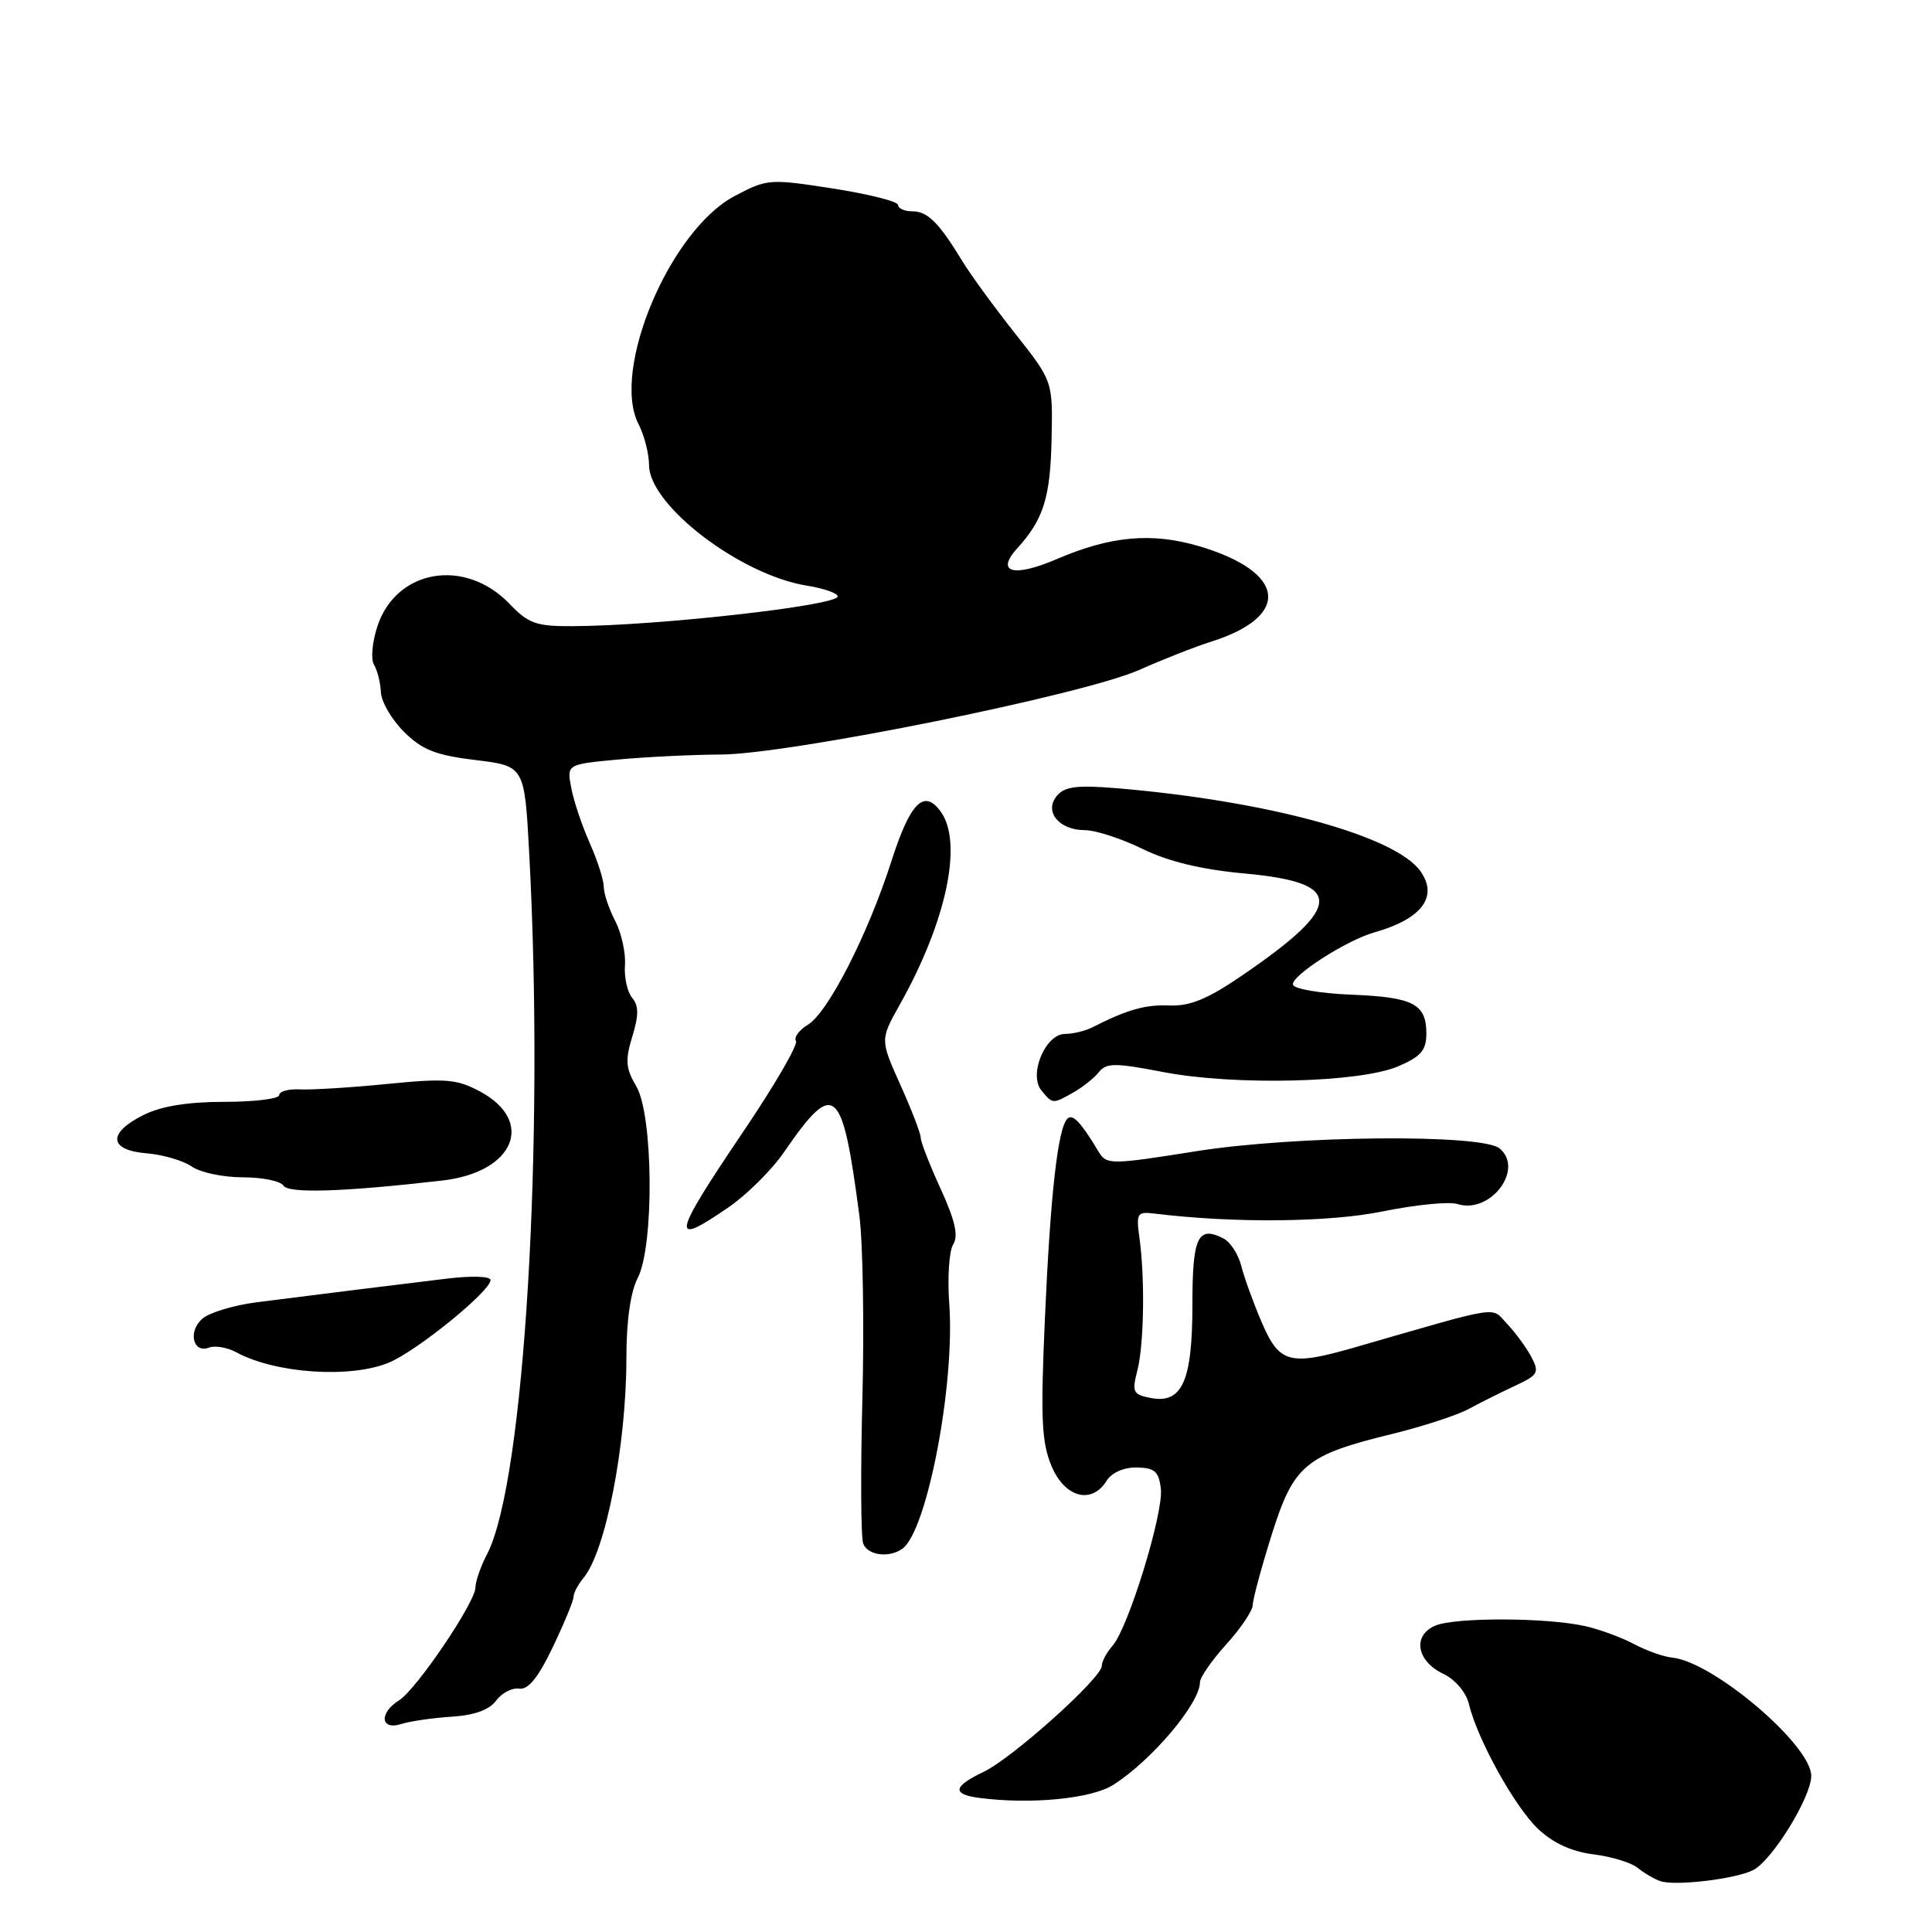 <?xml version="1.0" encoding="UTF-8" standalone="no"?>
<!DOCTYPE svg PUBLIC "-//W3C//DTD SVG 1.1//EN" "http://www.w3.org/Graphics/SVG/1.1/DTD/svg11.dtd" >
<svg xmlns="http://www.w3.org/2000/svg" xmlns:xlink="http://www.w3.org/1999/xlink" version="1.1" viewBox="0 0 256 256">
 <g >
 <path fill="currentColor"
d=" M 232.32 247.79 C 234.83 246.50 240.00 238.11 240.00 235.32 C 240.00 231.23 227.02 220.19 221.57 219.64 C 220.43 219.53 218.15 218.72 216.50 217.84 C 214.85 216.96 211.93 215.89 210.00 215.46 C 204.88 214.32 192.86 214.29 190.20 215.40 C 187.13 216.69 187.68 220.09 191.24 221.79 C 192.84 222.55 194.26 224.24 194.64 225.80 C 195.77 230.49 200.70 239.39 203.79 242.33 C 205.78 244.21 208.24 245.35 211.14 245.71 C 213.54 246.01 216.18 246.82 217.00 247.50 C 217.82 248.18 219.18 248.97 220.00 249.26 C 221.96 249.94 229.99 248.98 232.32 247.79 Z  M 147.50 236.51 C 152.56 233.32 159.00 225.71 159.00 222.91 C 159.00 222.27 160.57 220.00 162.50 217.87 C 164.43 215.74 166.00 213.39 166.00 212.66 C 166.00 211.92 167.13 207.75 168.50 203.38 C 171.42 194.10 172.95 192.82 184.45 190.01 C 188.46 189.03 193.04 187.54 194.62 186.69 C 196.20 185.83 198.99 184.45 200.80 183.60 C 203.82 182.19 204.00 181.86 202.90 179.78 C 202.23 178.53 200.79 176.56 199.70 175.42 C 197.50 173.11 199.34 172.82 179.50 178.54 C 170.88 181.02 169.53 180.66 167.20 175.25 C 166.08 172.64 164.85 169.25 164.47 167.72 C 164.08 166.20 163.03 164.57 162.13 164.11 C 158.72 162.36 158.00 163.88 158.00 172.86 C 158.00 183.00 156.65 186.04 152.48 185.24 C 150.13 184.79 149.97 184.46 150.70 181.62 C 151.59 178.16 151.73 169.40 150.98 164.00 C 150.53 160.75 150.68 160.52 153.00 160.81 C 163.56 162.09 176.02 161.98 183.20 160.52 C 187.57 159.63 192.03 159.19 193.12 159.54 C 197.48 160.92 202.02 154.92 198.70 152.17 C 196.37 150.23 171.69 150.46 158.58 152.53 C 147.13 154.35 146.63 154.35 145.58 152.62 C 143.20 148.66 142.13 147.54 141.44 148.23 C 140.17 149.50 139.19 158.18 138.46 174.60 C 137.87 187.94 138.01 191.10 139.33 194.25 C 141.09 198.45 144.65 199.40 146.64 196.20 C 147.31 195.13 148.92 194.42 150.63 194.45 C 153.01 194.49 153.55 194.98 153.82 197.27 C 154.19 200.49 149.49 215.76 147.41 218.08 C 146.64 218.95 146.00 220.14 146.00 220.72 C 146.00 222.33 134.16 232.95 130.35 234.77 C 126.28 236.71 126.10 237.75 129.75 238.23 C 136.58 239.12 144.59 238.35 147.50 236.51 Z  M 59.87 227.47 C 62.86 227.28 64.85 226.56 65.74 225.34 C 66.49 224.33 67.86 223.61 68.80 223.75 C 69.99 223.93 71.32 222.29 73.25 218.25 C 74.76 215.09 76.00 212.09 76.00 211.58 C 76.00 211.07 76.60 209.95 77.32 209.08 C 80.25 205.58 83.00 191.47 83.00 179.93 C 83.00 175.04 83.55 171.18 84.49 169.36 C 86.70 165.14 86.57 147.78 84.32 143.96 C 82.91 141.57 82.82 140.50 83.78 137.36 C 84.65 134.52 84.65 133.28 83.76 132.21 C 83.12 131.44 82.69 129.49 82.81 127.88 C 82.93 126.28 82.35 123.65 81.52 122.03 C 80.68 120.42 80.00 118.38 80.00 117.49 C 80.00 116.61 79.16 114.00 78.14 111.70 C 77.11 109.39 76.01 106.10 75.69 104.39 C 75.11 101.28 75.11 101.28 81.80 100.65 C 85.49 100.30 91.65 100.00 95.50 99.98 C 104.61 99.94 143.70 92.03 151.00 88.75 C 154.03 87.40 158.30 85.71 160.50 85.02 C 171.14 81.64 170.42 75.80 158.94 72.39 C 152.64 70.52 147.17 71.01 140.03 74.08 C 134.29 76.55 131.86 75.88 134.80 72.64 C 138.27 68.83 139.18 65.93 139.34 58.14 C 139.50 50.50 139.50 50.50 134.50 44.18 C 131.75 40.71 128.60 36.39 127.50 34.58 C 124.40 29.48 122.91 28.00 120.88 28.00 C 119.84 28.00 119.00 27.62 119.00 27.16 C 119.00 26.70 115.12 25.72 110.37 24.98 C 101.96 23.67 101.64 23.70 97.32 25.99 C 88.74 30.54 80.94 49.08 84.61 56.20 C 85.37 57.69 86.00 60.13 86.00 61.62 C 86.00 66.94 98.10 76.19 106.91 77.60 C 109.16 77.96 111.00 78.61 111.00 79.03 C 111.00 80.24 87.09 82.92 75.94 82.97 C 71.05 83.00 70.03 82.64 67.51 80.01 C 61.63 73.87 52.50 75.42 50.01 82.98 C 49.32 85.07 49.11 87.37 49.56 88.09 C 50.00 88.81 50.41 90.44 50.47 91.71 C 50.52 92.99 51.90 95.35 53.53 96.97 C 55.93 99.36 57.74 100.07 63.00 100.71 C 69.50 101.50 69.50 101.50 70.12 113.00 C 72.18 151.35 69.49 196.36 64.56 205.89 C 63.70 207.54 63.00 209.55 63.00 210.34 C 63.00 212.30 55.17 223.88 52.87 225.31 C 50.19 226.99 50.42 229.32 53.17 228.44 C 54.37 228.06 57.38 227.63 59.87 227.47 Z  M 119.55 205.23 C 122.83 202.94 126.57 183.45 125.78 172.73 C 125.53 169.30 125.76 165.78 126.30 164.90 C 127.02 163.75 126.56 161.72 124.64 157.53 C 123.19 154.36 122.00 151.31 122.00 150.75 C 122.00 150.20 120.79 147.05 119.31 143.76 C 116.62 137.77 116.62 137.77 119.22 133.13 C 125.42 122.10 127.63 111.62 124.64 107.53 C 122.43 104.49 120.61 106.33 118.11 114.13 C 115.01 123.81 109.71 134.18 107.05 135.78 C 105.88 136.49 105.17 137.46 105.47 137.94 C 105.76 138.43 102.63 143.82 98.50 149.93 C 89.01 163.98 88.74 165.34 96.54 159.97 C 98.96 158.31 102.27 155.02 103.89 152.66 C 110.59 142.93 111.60 143.78 113.87 161.06 C 114.34 164.66 114.52 175.59 114.27 185.34 C 114.02 195.09 114.07 203.73 114.38 204.54 C 114.97 206.09 117.79 206.47 119.55 205.23 Z  M 51.54 180.55 C 55.27 178.99 65.00 171.08 65.00 169.61 C 65.00 169.11 62.46 169.03 59.25 169.42 C 52.45 170.24 41.67 171.58 34.00 172.56 C 30.98 172.95 27.74 173.92 26.82 174.73 C 24.87 176.42 25.56 179.38 27.70 178.56 C 28.50 178.26 30.12 178.54 31.32 179.19 C 36.49 182.00 46.47 182.67 51.54 180.55 Z  M 58.66 156.42 C 68.14 155.32 70.96 148.59 63.61 144.63 C 60.54 142.98 59.07 142.86 51.31 143.63 C 46.47 144.11 41.26 144.43 39.75 144.35 C 38.24 144.27 37.00 144.61 37.00 145.10 C 37.00 145.60 33.74 146.00 29.75 146.00 C 24.85 146.00 21.36 146.57 19.00 147.75 C 14.22 150.14 14.41 152.41 19.43 152.82 C 21.60 153.00 24.28 153.79 25.41 154.57 C 26.53 155.36 29.57 156.00 32.16 156.00 C 34.76 156.00 37.19 156.50 37.56 157.10 C 38.22 158.17 45.57 157.93 58.66 156.42 Z  M 142.24 144.75 C 143.46 144.06 144.97 142.86 145.60 142.07 C 146.59 140.82 147.72 140.82 154.12 142.05 C 163.57 143.87 180.15 143.47 185.25 141.30 C 188.27 140.01 189.00 139.17 189.00 136.97 C 189.00 133.02 187.29 132.13 179.04 131.80 C 174.98 131.63 171.51 131.05 171.33 130.49 C 170.96 129.38 178.36 124.61 182.10 123.55 C 188.38 121.78 190.61 118.83 188.23 115.46 C 184.93 110.75 167.92 106.11 147.92 104.44 C 142.70 104.01 141.06 104.22 140.04 105.45 C 138.30 107.54 140.32 110.00 143.77 110.00 C 145.16 110.00 148.60 111.12 151.40 112.49 C 154.85 114.17 159.22 115.22 164.89 115.74 C 178.21 116.95 178.12 120.02 164.52 129.30 C 160.05 132.36 157.66 133.34 155.02 133.23 C 151.79 133.09 149.40 133.76 144.76 136.12 C 143.81 136.60 142.18 137.00 141.13 137.00 C 138.51 137.00 136.26 142.40 138.00 144.50 C 139.50 146.31 139.48 146.31 142.24 144.75 Z "/>
</g>
</svg>